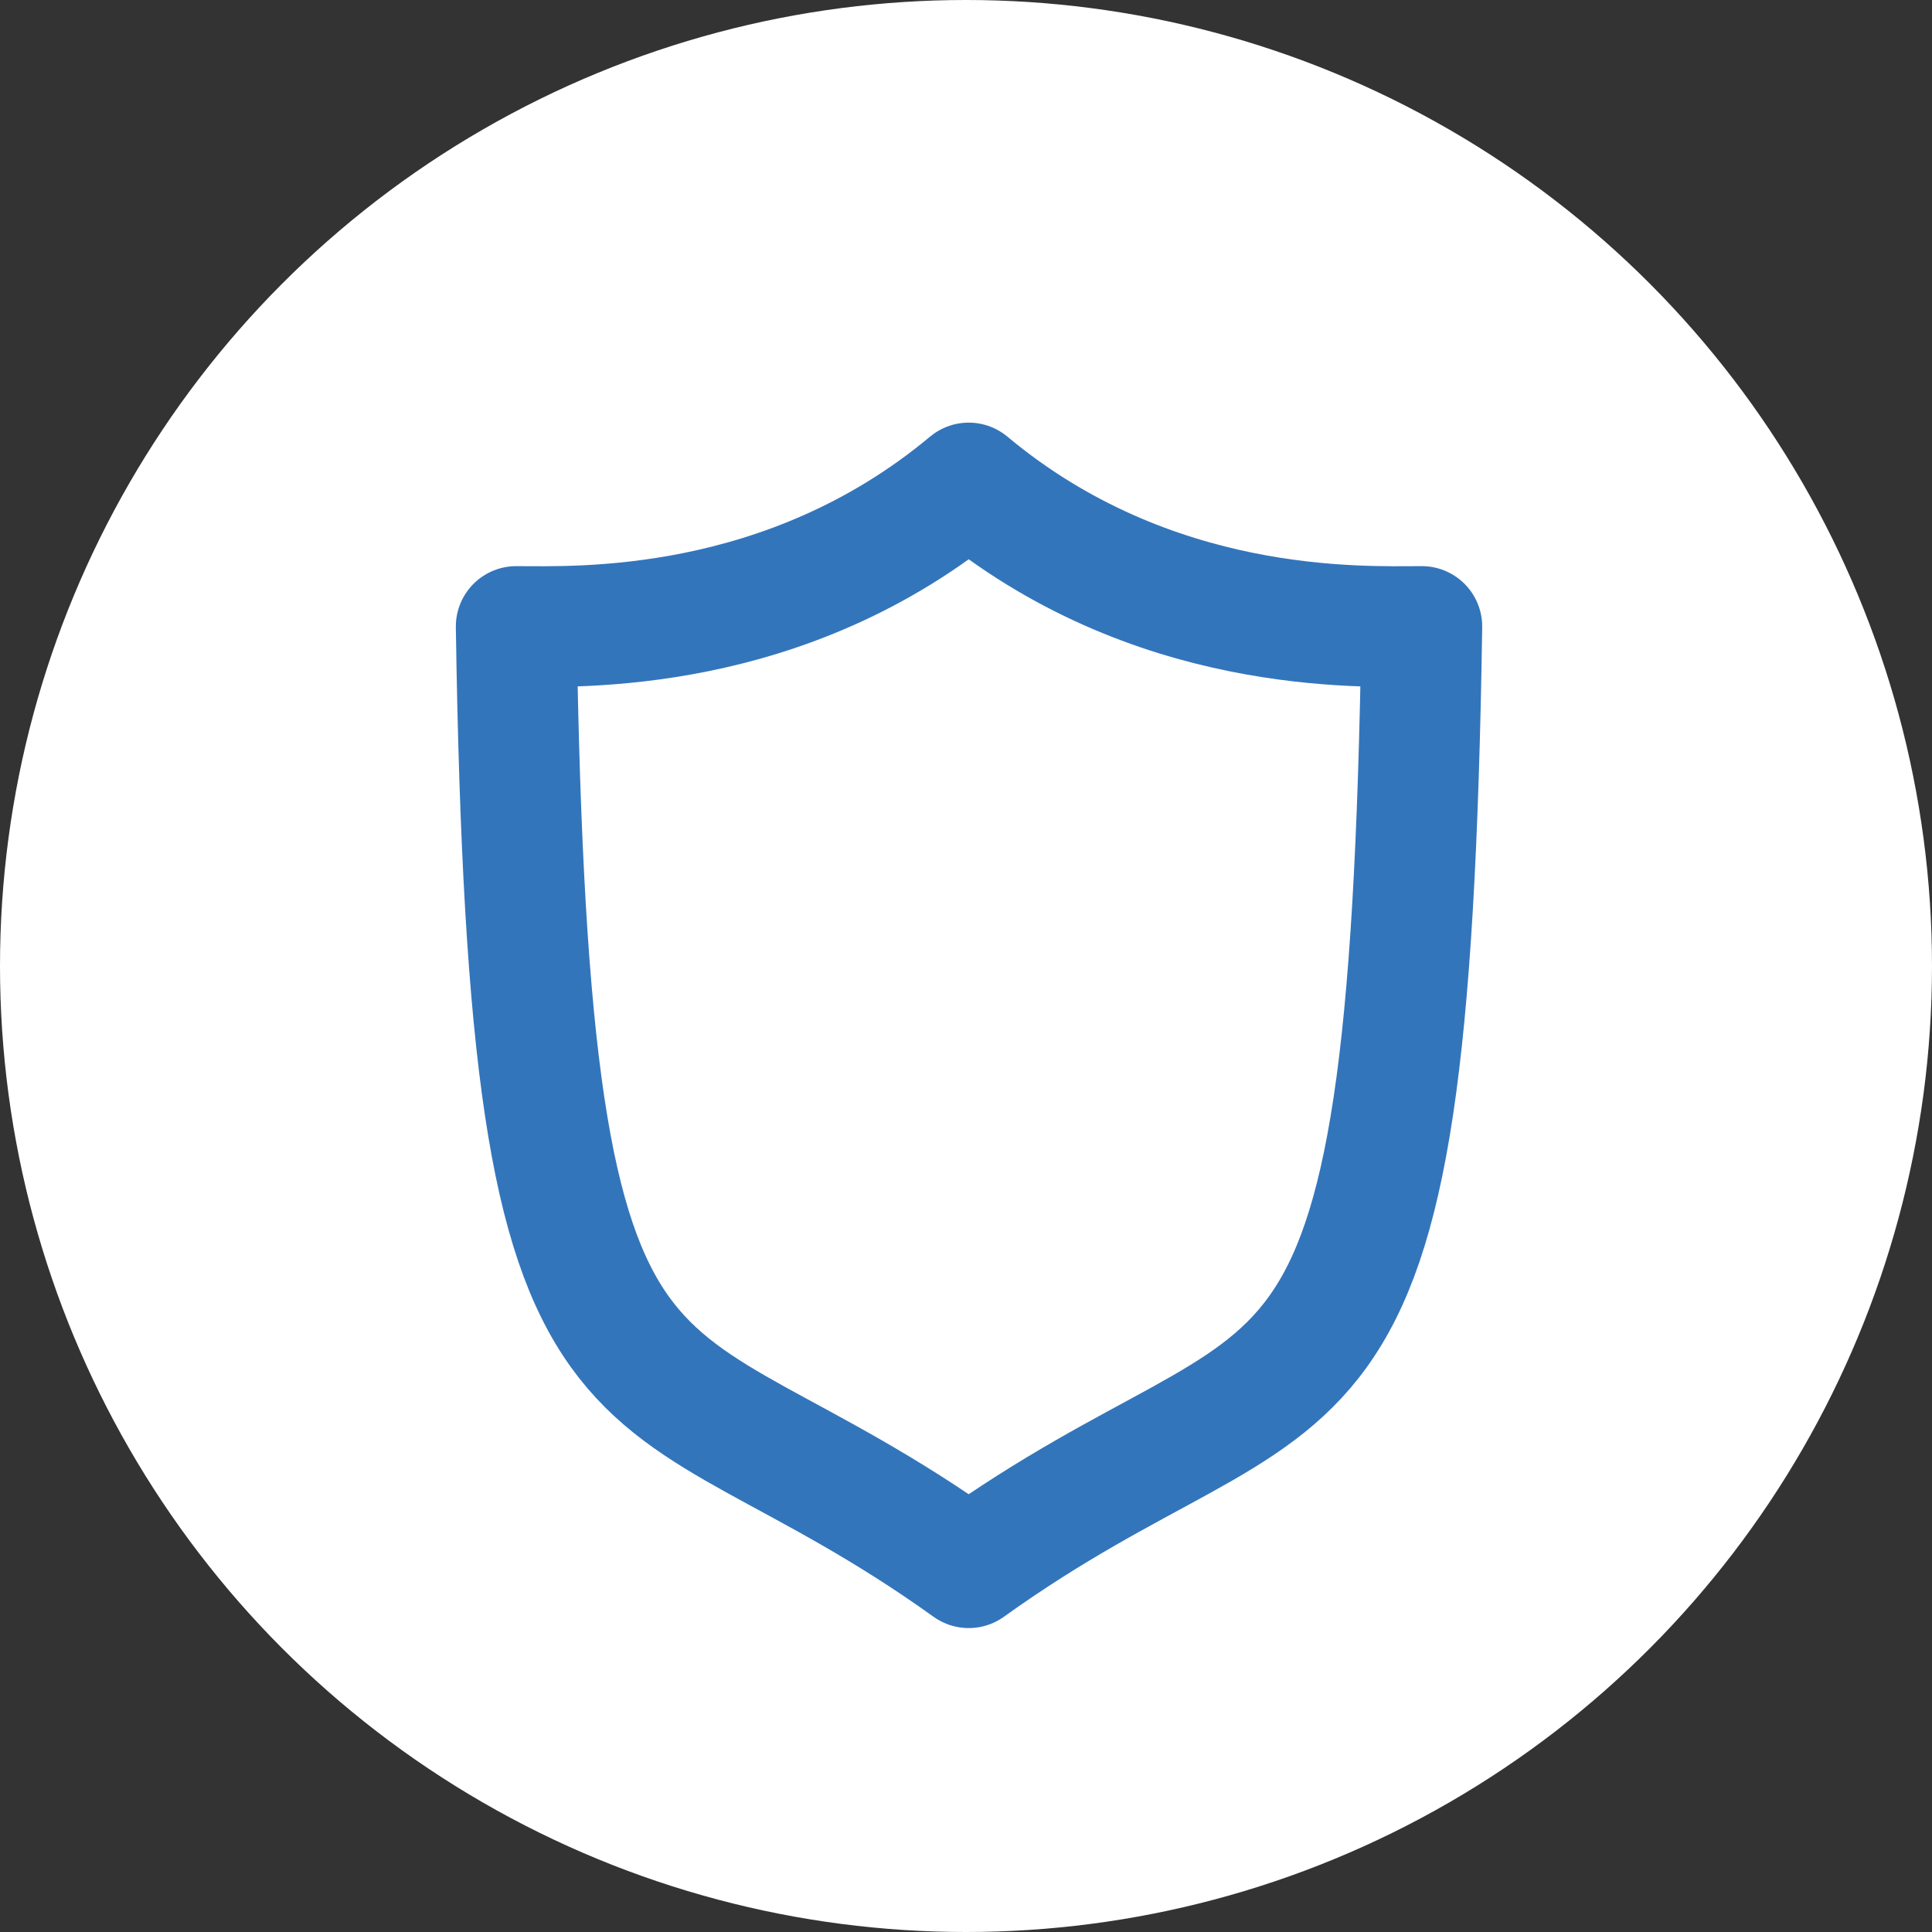 <?xml version="1.0" encoding="UTF-8"?>
<svg width="32px" height="32px" viewBox="0 0 32 32" version="1.1" xmlns="http://www.w3.org/2000/svg" xmlns:xlink="http://www.w3.org/1999/xlink">
    <rect x="0" y="0" width="32" height="32" fill="#333333" stroke="none"/>
    <title>trust</title>
    <g id="Page-1" stroke="none" stroke-width="1" fill="none" fill-rule="evenodd">
        <g id="trust">
            <circle id="Oval" fill="#FFFFFF" fill-rule="nonzero" cx="16" cy="16" r="16"></circle>
            <path d="M16.045,8 C19.078,10.533 22.556,10.377 23.55,10.377 C23.333,24.784 21.676,21.927 16.045,25.966 C10.413,21.927 8.767,24.784 8.55,10.377 C9.533,10.377 13.012,10.533 16.045,8 Z" id="Path" stroke="#3375BB" stroke-width="2" stroke-linecap="round" stroke-linejoin="round"></path>
        </g>
    </g>
</svg>